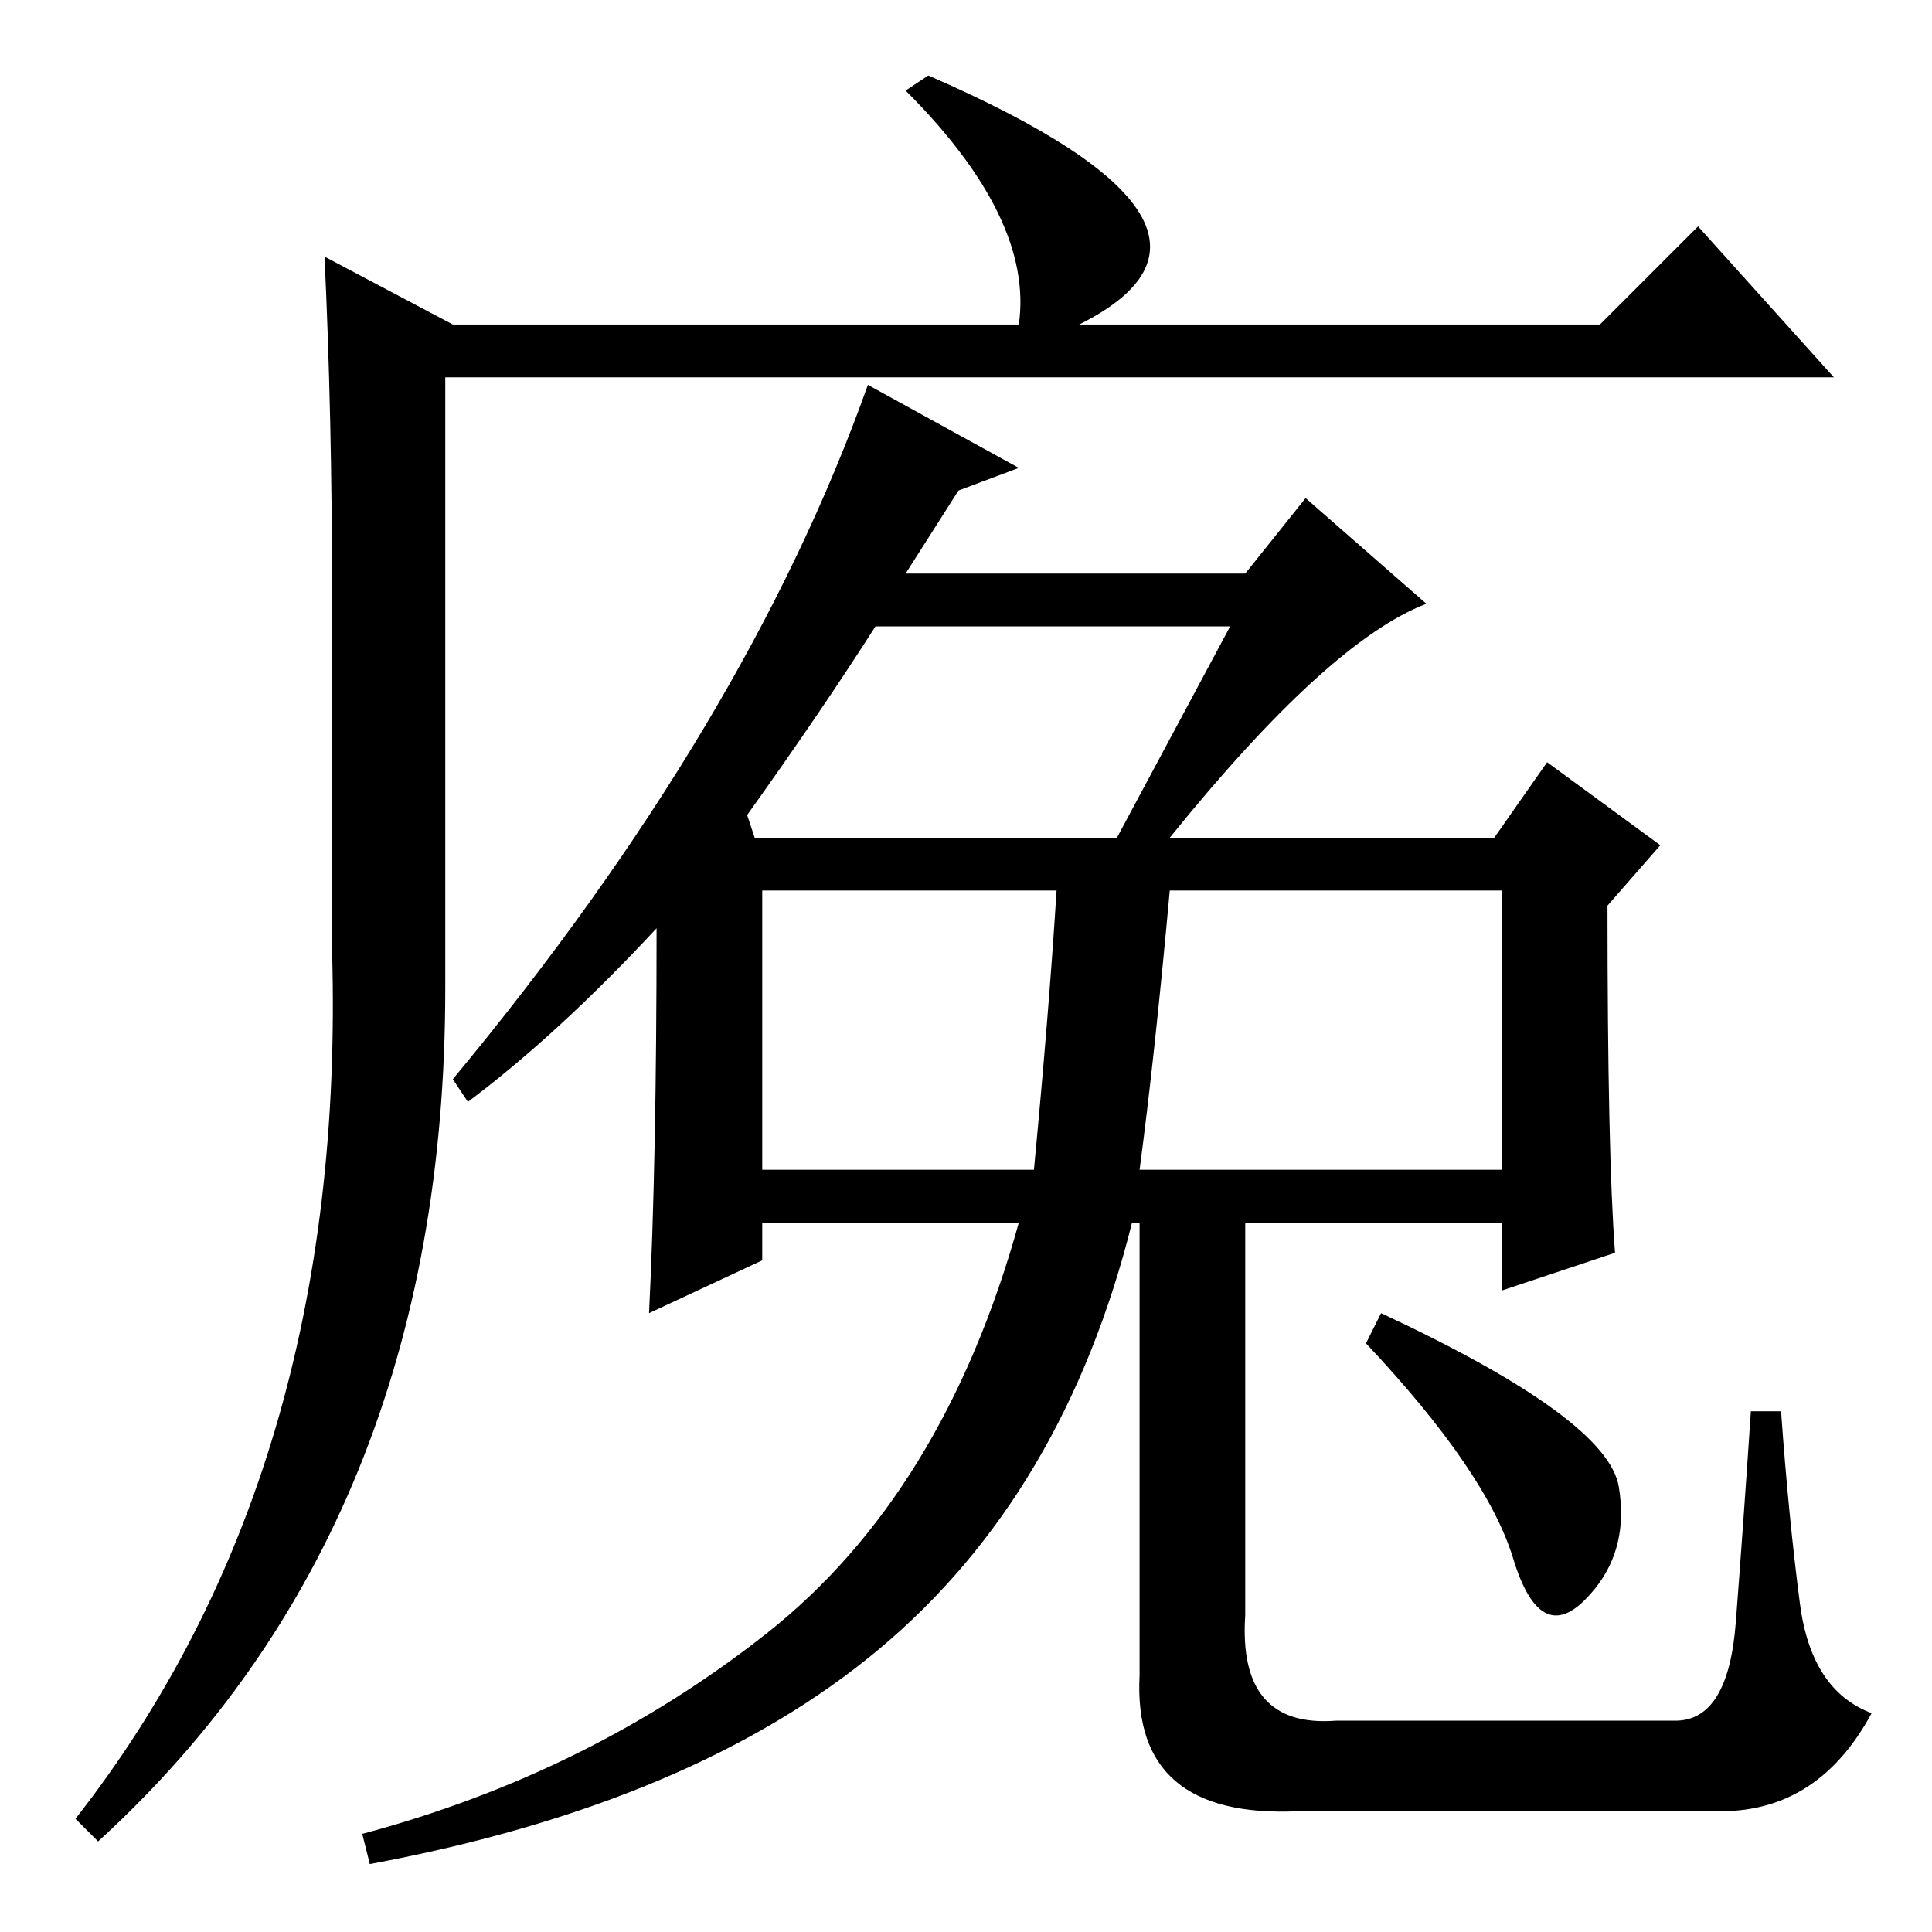 <?xml version="1.0" standalone="no"?>
<!DOCTYPE svg PUBLIC "-//W3C//DTD SVG 1.1//EN" "http://www.w3.org/Graphics/SVG/1.1/DTD/svg11.dtd" >
<svg xmlns="http://www.w3.org/2000/svg" xmlns:xlink="http://www.w3.org/1999/xlink" version="1.1" viewBox="0 -36 256 256">
  <g transform="matrix(1 0 0 -1 0 220)">
   <path fill="currentColor"
d="M123 246q46 -20 20 -33h69l13 13l18 -20h-184v-81q0 -71 -46 -113l-3 3q36 46 34 115v47q0 24 -1 45l17 -9h75q2 14 -15 31zM99 148l1 -3h48l15 28h-47q-7 -11 -17 -25zM140 138h-39v-37h36q2 21 3 37zM151 101h48v37h-44q-2 -22 -4 -37zM214 90l-15 -5v9h-49
q-9 -36 -33.5 -56.5t-67.5 -28.5l-1 4q30 8 53.5 26.5t33.5 54.5h-34v-5l-15 -7q1 20 1 51q-13 -14 -25 -23l-2 3q39 47 55 92l20 -11l-8 -3l-7 -11h45l8 10l16 -14q-13 -5 -34 -31h43l7 10l15 -11l-7 -8q0 -33 1 -46zM165 101v-59q-1 -15 12 -14h45q7 0 8 13t2 28h4
q1 -14 2.5 -25.5t9.5 -14.5q-7 -13 -20 -13h-56q-22 -1 -21 18v67h14zM183 82q30 -14 31.5 -23t-4.5 -15t-9.5 5.5t-19.5 28.5z" />
  </g>

</svg>
